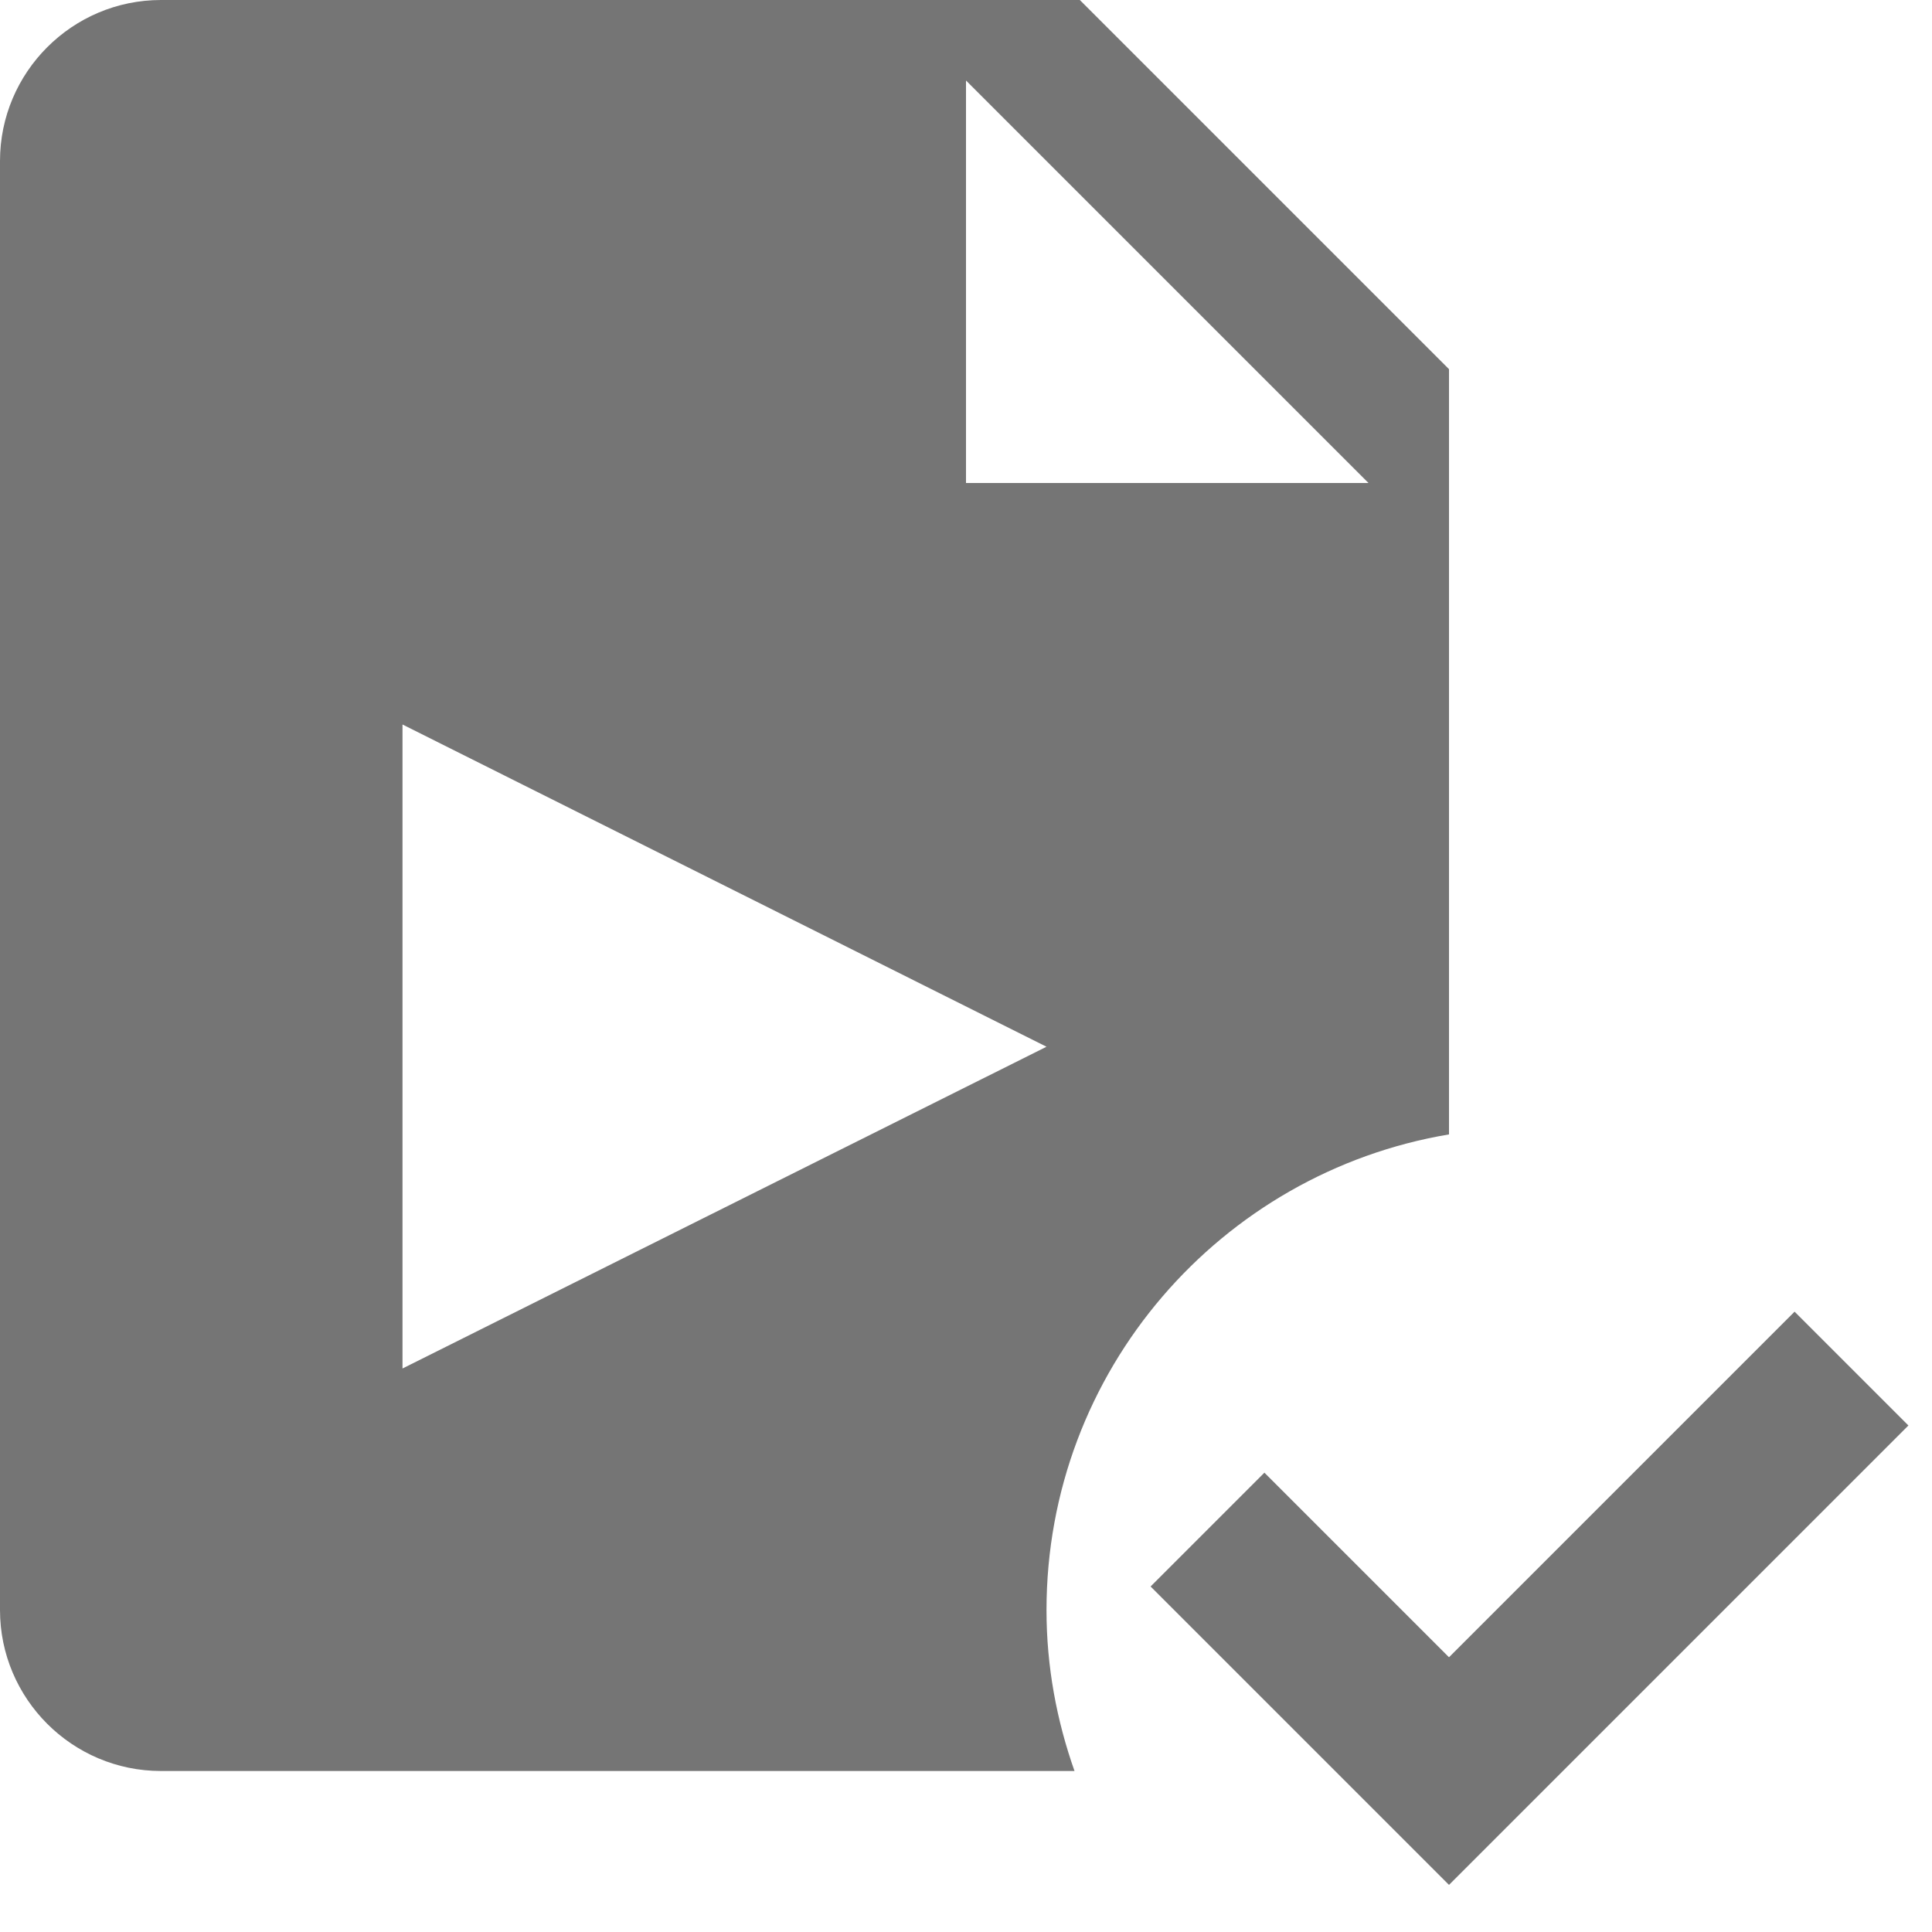<?xml version="1.0" encoding="utf-8"?>
<!-- Generator: Adobe Illustrator 17.1.0, SVG Export Plug-In . SVG Version: 6.00 Build 0)  -->
<!DOCTYPE svg PUBLIC "-//W3C//DTD SVG 1.1//EN" "http://www.w3.org/Graphics/SVG/1.1/DTD/svg11.dtd">
<svg version="1.1" xmlns="http://www.w3.org/2000/svg" xmlns:xlink="http://www.w3.org/1999/xlink" x="0px" y="0px" width="24px"
	 height="24px" viewBox="0 0 24 24" enable-background="new 0 0 24 24" xml:space="preserve">
<g id="Frame_-_24px">
	<rect fill="none" width="24" height="24"/>
</g>
<g id="Filled_Icons">
	<g>
		<path fill="#757575" d="M18,14.092V4.586L13.414,0H2C0.897,0,0,0.898,0,2v18c0,1.103,0.897,2,2,2h11.348
			C13.127,21.375,13,20.704,13,20.002C13,17.029,15.164,14.568,18,14.092z M12,1l5,5h-5V1z M5,9l8,4.003L5,17V9z"/>
		<polygon fill="#757575" points="22.293,16.294 18,20.587 15.707,18.294 14.293,19.708 18,23.415 23.707,17.708 		"/>
	</g>
</g>
</svg>
